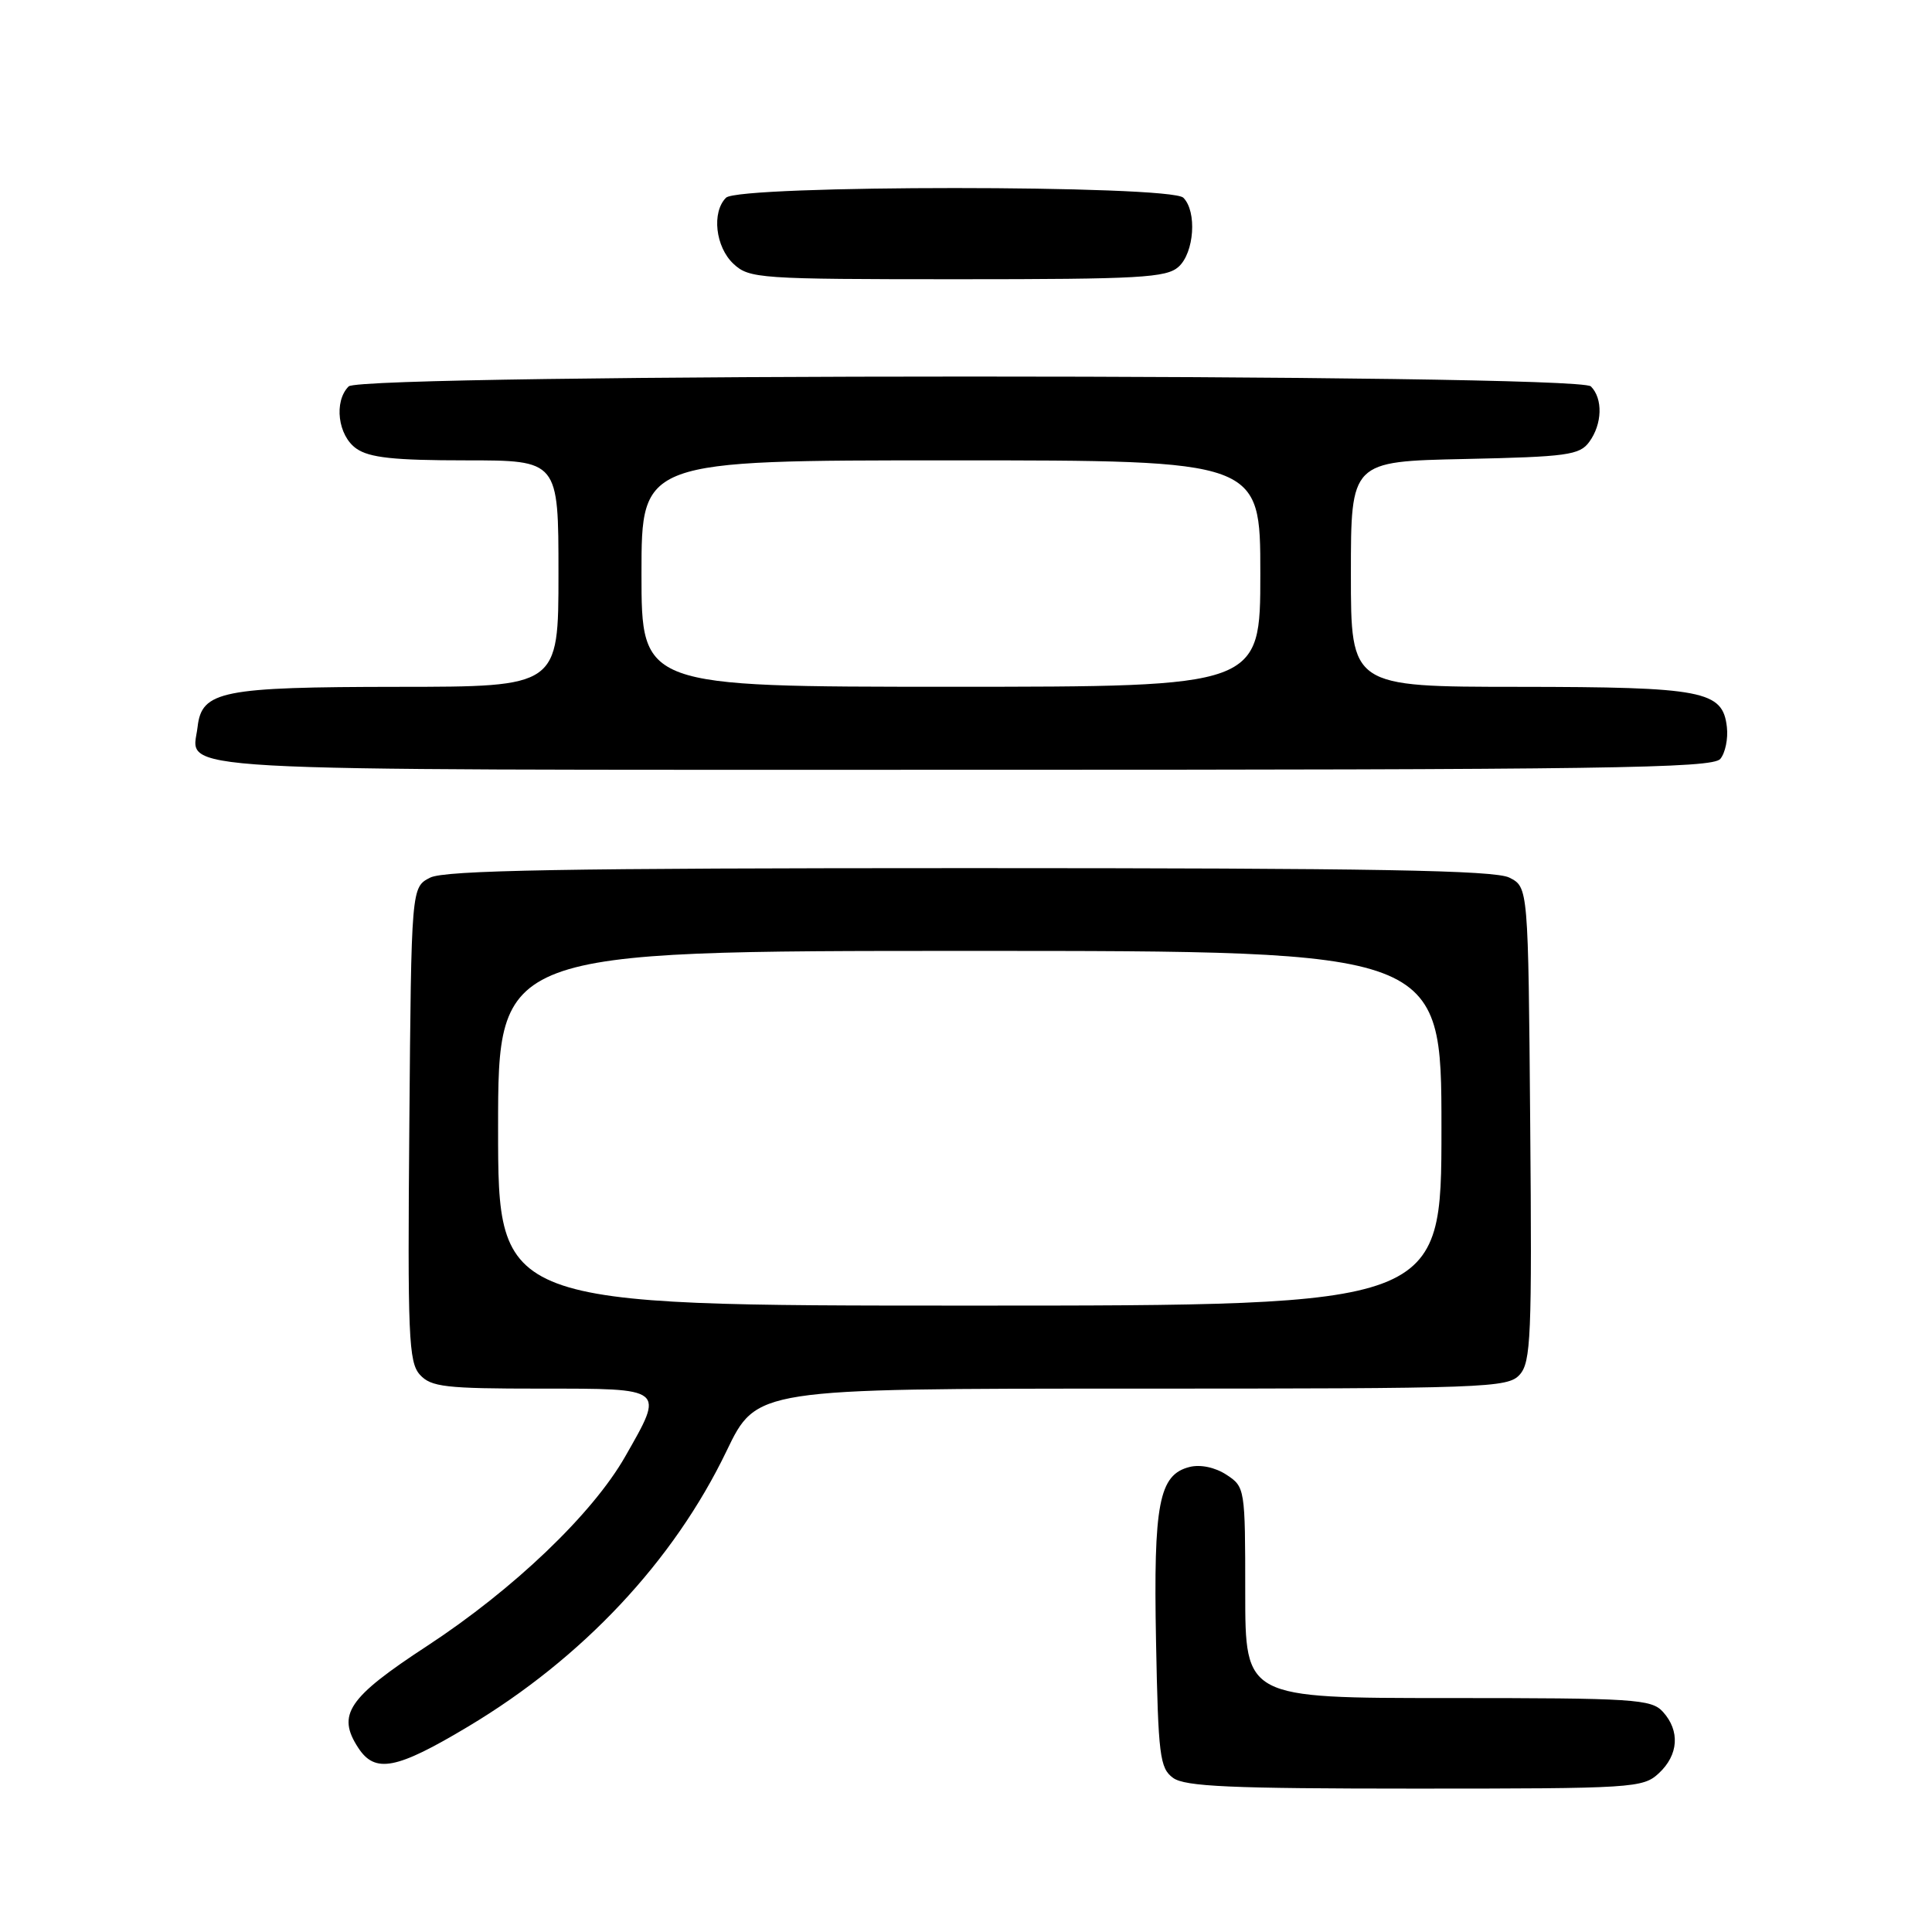 <?xml version="1.0" encoding="UTF-8" standalone="no"?>
<!DOCTYPE svg PUBLIC "-//W3C//DTD SVG 1.1//EN" "http://www.w3.org/Graphics/SVG/1.1/DTD/svg11.dtd" >
<svg xmlns="http://www.w3.org/2000/svg" xmlns:xlink="http://www.w3.org/1999/xlink" version="1.1" viewBox="0 0 256 256">
 <g >
 <path fill="currentColor"
d=" M 219.81 234.96 C 222.42 232.53 222.63 229.35 220.35 226.83 C 218.82 225.14 216.58 225.00 191.85 225.00 C 165.00 225.00 165.00 225.00 165.00 211.02 C 165.00 197.23 164.97 197.02 162.51 195.41 C 161.01 194.43 159.06 194.02 157.63 194.38 C 153.57 195.40 152.83 199.21 153.18 217.46 C 153.47 232.63 153.68 234.30 155.44 235.58 C 157.01 236.73 163.09 237.00 187.50 237.00 C 216.43 237.00 217.71 236.92 219.81 234.96 Z  M 62.01 228.79 C 77.19 219.72 89.27 206.84 96.28 192.25 C 100.25 184.00 100.25 184.00 149.97 184.00 C 197.02 184.00 199.78 183.90 201.36 182.16 C 202.86 180.50 203.00 177.07 202.76 148.93 C 202.50 117.56 202.50 117.56 200.00 116.29 C 198.06 115.31 182.13 115.03 128.50 115.03 C 74.87 115.03 58.94 115.31 57.00 116.29 C 54.50 117.56 54.50 117.56 54.24 148.93 C 54.00 177.07 54.14 180.50 55.64 182.16 C 57.12 183.78 58.98 184.00 71.65 184.00 C 88.25 184.00 88.06 183.85 82.84 193.00 C 78.51 200.60 68.06 210.59 56.59 218.10 C 46.09 224.97 44.59 227.20 47.48 231.61 C 49.71 235.01 52.52 234.47 62.01 228.79 Z  M 227.95 100.56 C 228.61 99.77 229.00 97.87 228.82 96.33 C 228.27 91.52 225.74 91.03 201.25 91.01 C 179.00 91.00 179.00 91.00 179.00 76.07 C 179.00 61.14 179.00 61.14 194.08 60.82 C 207.65 60.53 209.31 60.30 210.58 58.56 C 212.32 56.19 212.41 52.81 210.80 51.20 C 209.06 49.46 47.94 49.46 46.20 51.20 C 44.21 53.19 44.77 57.73 47.22 59.44 C 48.94 60.65 52.23 61.00 61.72 61.00 C 74.00 61.00 74.00 61.00 74.00 76.00 C 74.00 91.00 74.00 91.00 52.75 91.01 C 29.32 91.03 26.73 91.55 26.18 96.33 C 25.48 102.35 19.15 102.00 127.50 102.00 C 212.65 102.00 226.92 101.80 227.95 100.56 Z  M 156.17 35.35 C 158.25 33.47 158.62 28.02 156.80 26.20 C 155.09 24.49 97.91 24.49 96.20 26.20 C 94.28 28.12 94.80 32.73 97.19 34.96 C 99.28 36.91 100.58 37.00 126.86 37.00 C 151.03 37.00 154.56 36.80 156.17 35.35 Z  M 66.00 149.50 C 66.00 126.00 66.00 126.00 128.50 126.00 C 191.00 126.00 191.00 126.00 191.00 149.50 C 191.00 173.00 191.00 173.00 128.50 173.00 C 66.00 173.00 66.00 173.00 66.00 149.50 Z  M 85.00 76.00 C 85.00 61.00 85.00 61.00 126.00 61.00 C 167.00 61.00 167.00 61.00 167.00 76.00 C 167.00 91.00 167.00 91.00 126.00 91.00 C 85.00 91.00 85.00 91.00 85.00 76.00 Z "/>
</g>
</svg>